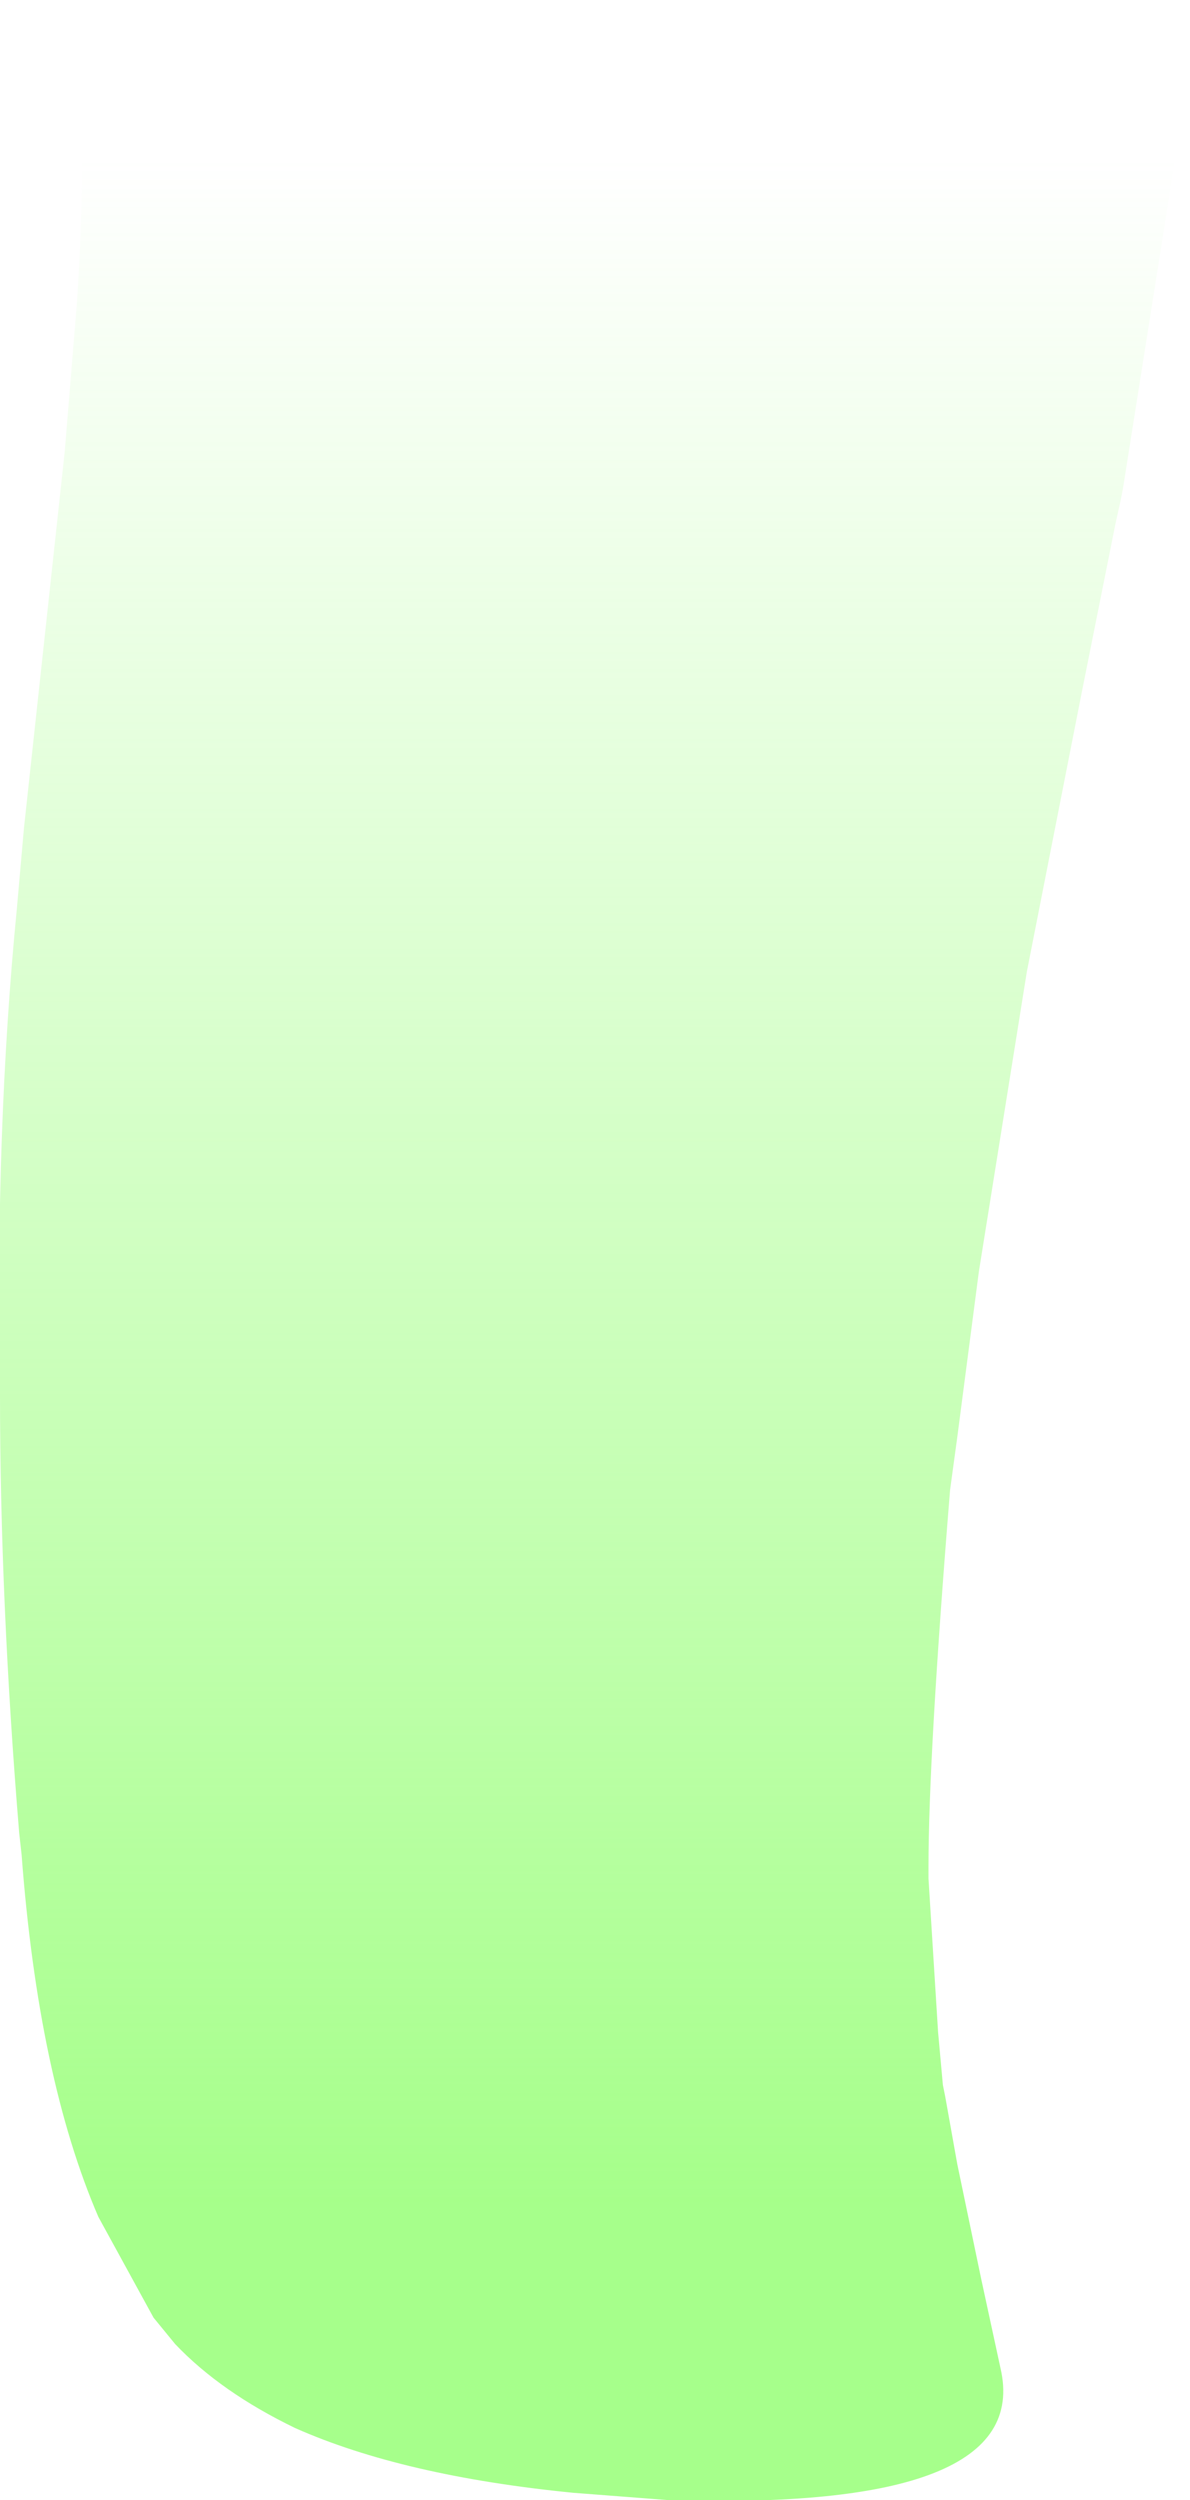 <?xml version="1.0" encoding="UTF-8" standalone="no"?>
<svg xmlns:xlink="http://www.w3.org/1999/xlink" height="52.1px" width="24.8px" xmlns="http://www.w3.org/2000/svg">
  <g transform="matrix(1.0, 0.0, 0.0, 1.0, 12.4, 26.05)">
    <path d="M-10.75 -26.05 Q-7.1 -24.45 1.0 -23.85 9.05 -23.3 12.4 -24.7 L11.0 -15.85 10.95 -15.6 10.85 -15.15 10.15 -11.65 9.0 -5.8 8.0 0.45 7.55 3.9 7.4 5.0 Q6.95 10.55 6.95 12.85 L6.95 13.1 7.15 16.3 7.25 17.4 7.3 17.65 7.55 19.05 8.05 21.45 8.45 23.3 Q9.15 26.3 1.5 26.05 L-0.45 25.9 Q-4.0 25.55 -6.25 24.55 -7.8 23.8 -8.75 22.8 L-9.2 22.25 -10.35 20.15 Q-11.6 17.25 -11.95 12.6 L-12.0 12.15 Q-12.4 7.3 -12.4 3.0 L-12.4 2.8 Q-12.5 -2.5 -12.05 -7.1 L-11.9 -8.8 -11.05 -16.65 -10.8 -19.7 Q-10.6 -22.55 -10.75 -26.05" fill="url(#gradient0)" fill-rule="evenodd" stroke="none"/>
  </g>
  <defs>
    <linearGradient gradientTransform="matrix(0.0, -0.026, 0.015, 0.0, 0.0, -1.45)" gradientUnits="userSpaceOnUse" id="gradient0" spreadMethod="pad" x1="-819.2" x2="819.2">
      <stop offset="0.0" stop-color="#9eff80" stop-opacity="0.918"/>
      <stop offset="1.0" stop-color="#9eff80" stop-opacity="0.0"/>
    </linearGradient>
  </defs>
</svg>
